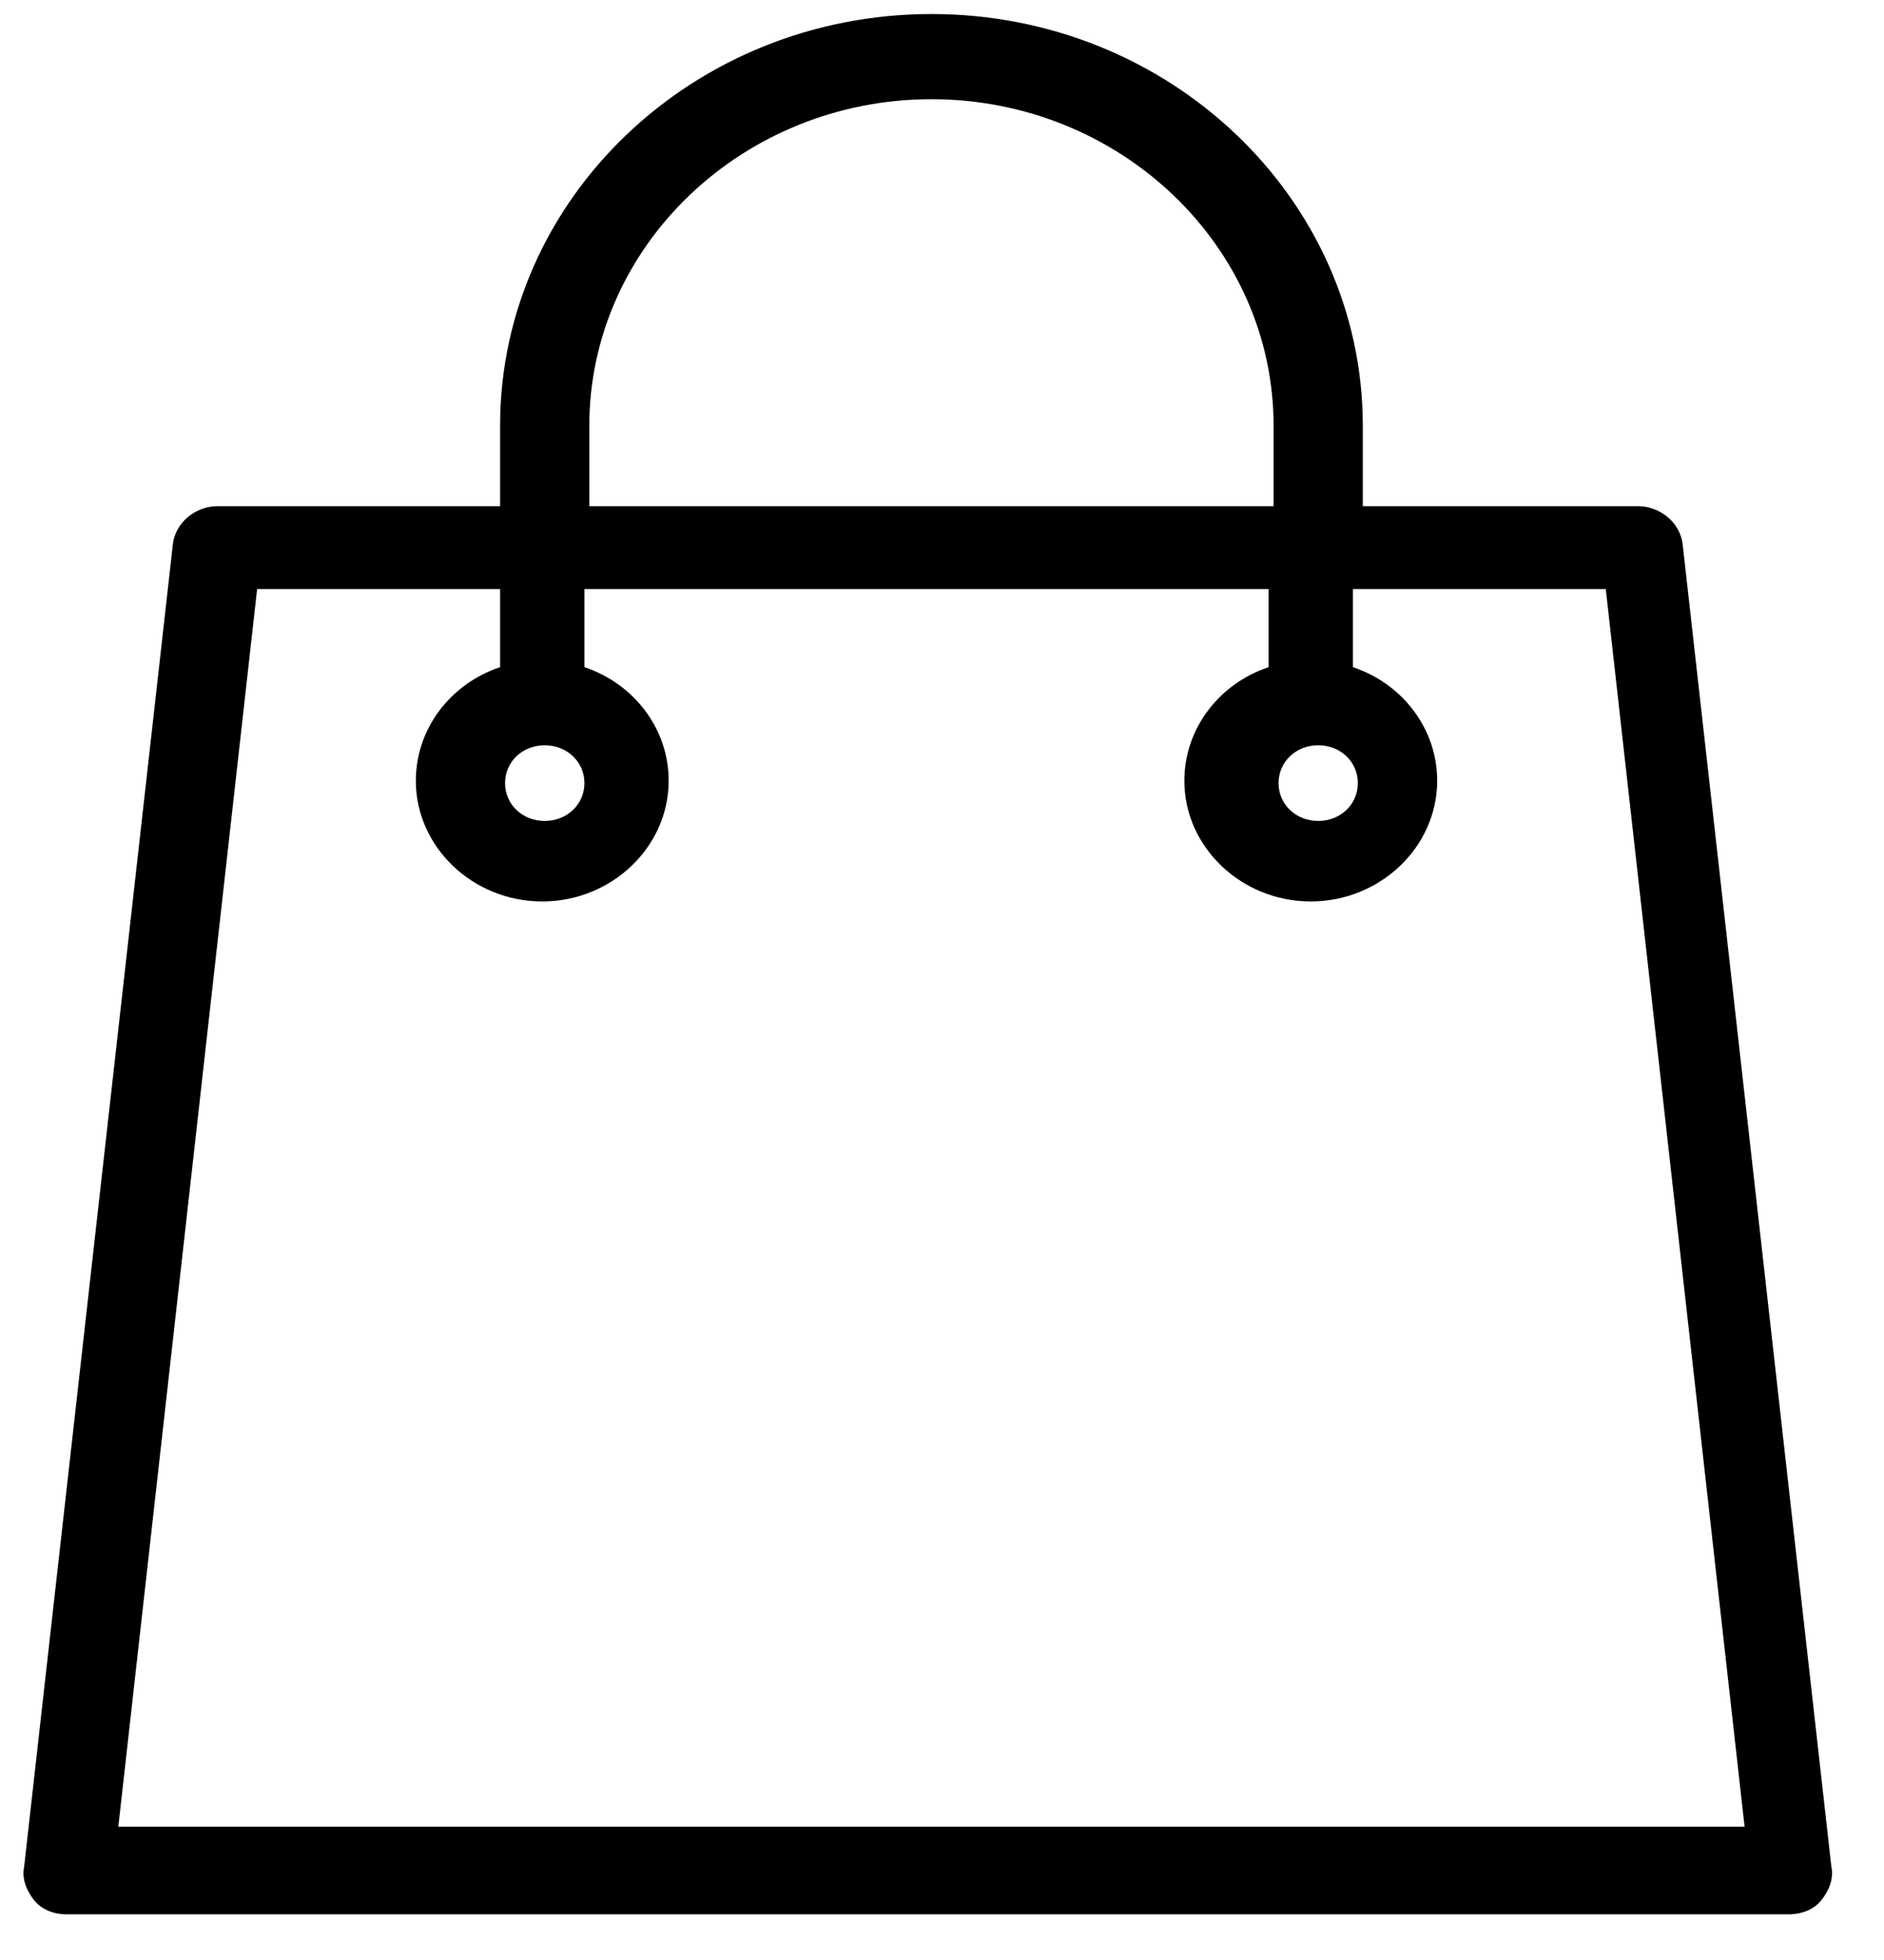 <svg width="25" height="26" viewBox="0 0 25 26" fill="none" xmlns="http://www.w3.org/2000/svg">
<path d="M24.302 24.766L22.328 7.218C22.295 6.935 22.032 6.715 21.736 6.715H18.084V5.648C18.084 2.634 15.518 0.186 12.36 0.186C9.202 0.186 6.636 2.634 6.636 5.648V6.715H2.886C2.59 6.715 2.327 6.935 2.294 7.218L0.32 24.766C0.287 24.923 0.353 25.08 0.451 25.205C0.55 25.331 0.715 25.394 0.879 25.394H23.742C23.907 25.394 24.071 25.331 24.17 25.205C24.269 25.08 24.335 24.923 24.302 24.766ZM17.492 9.886C17.788 9.886 18.018 10.106 18.018 10.388C18.018 10.671 17.788 10.89 17.492 10.89C17.196 10.89 16.966 10.671 16.966 10.388C16.966 10.106 17.196 9.886 17.492 9.886ZM7.82 5.648C7.82 3.262 9.86 1.316 12.36 1.316C14.86 1.316 16.9 3.262 16.9 5.648V6.715H7.82V5.648ZM7.228 9.886C7.524 9.886 7.755 10.106 7.755 10.388C7.755 10.671 7.524 10.89 7.228 10.89C6.932 10.89 6.702 10.671 6.702 10.388C6.702 10.106 6.932 9.886 7.228 9.886ZM1.57 24.232L3.412 7.814H6.636V8.85C5.978 9.07 5.518 9.666 5.518 10.357C5.518 11.236 6.274 11.958 7.195 11.958C8.116 11.958 8.873 11.236 8.873 10.357C8.873 9.666 8.412 9.07 7.755 8.85V7.814H16.834V8.85C16.176 9.07 15.716 9.666 15.716 10.357C15.716 11.236 16.472 11.958 17.393 11.958C18.314 11.958 19.071 11.236 19.071 10.357C19.071 9.666 18.61 9.07 17.953 8.85V7.814H21.308L23.15 24.232H1.57Z" fill="black"/>
</svg>
